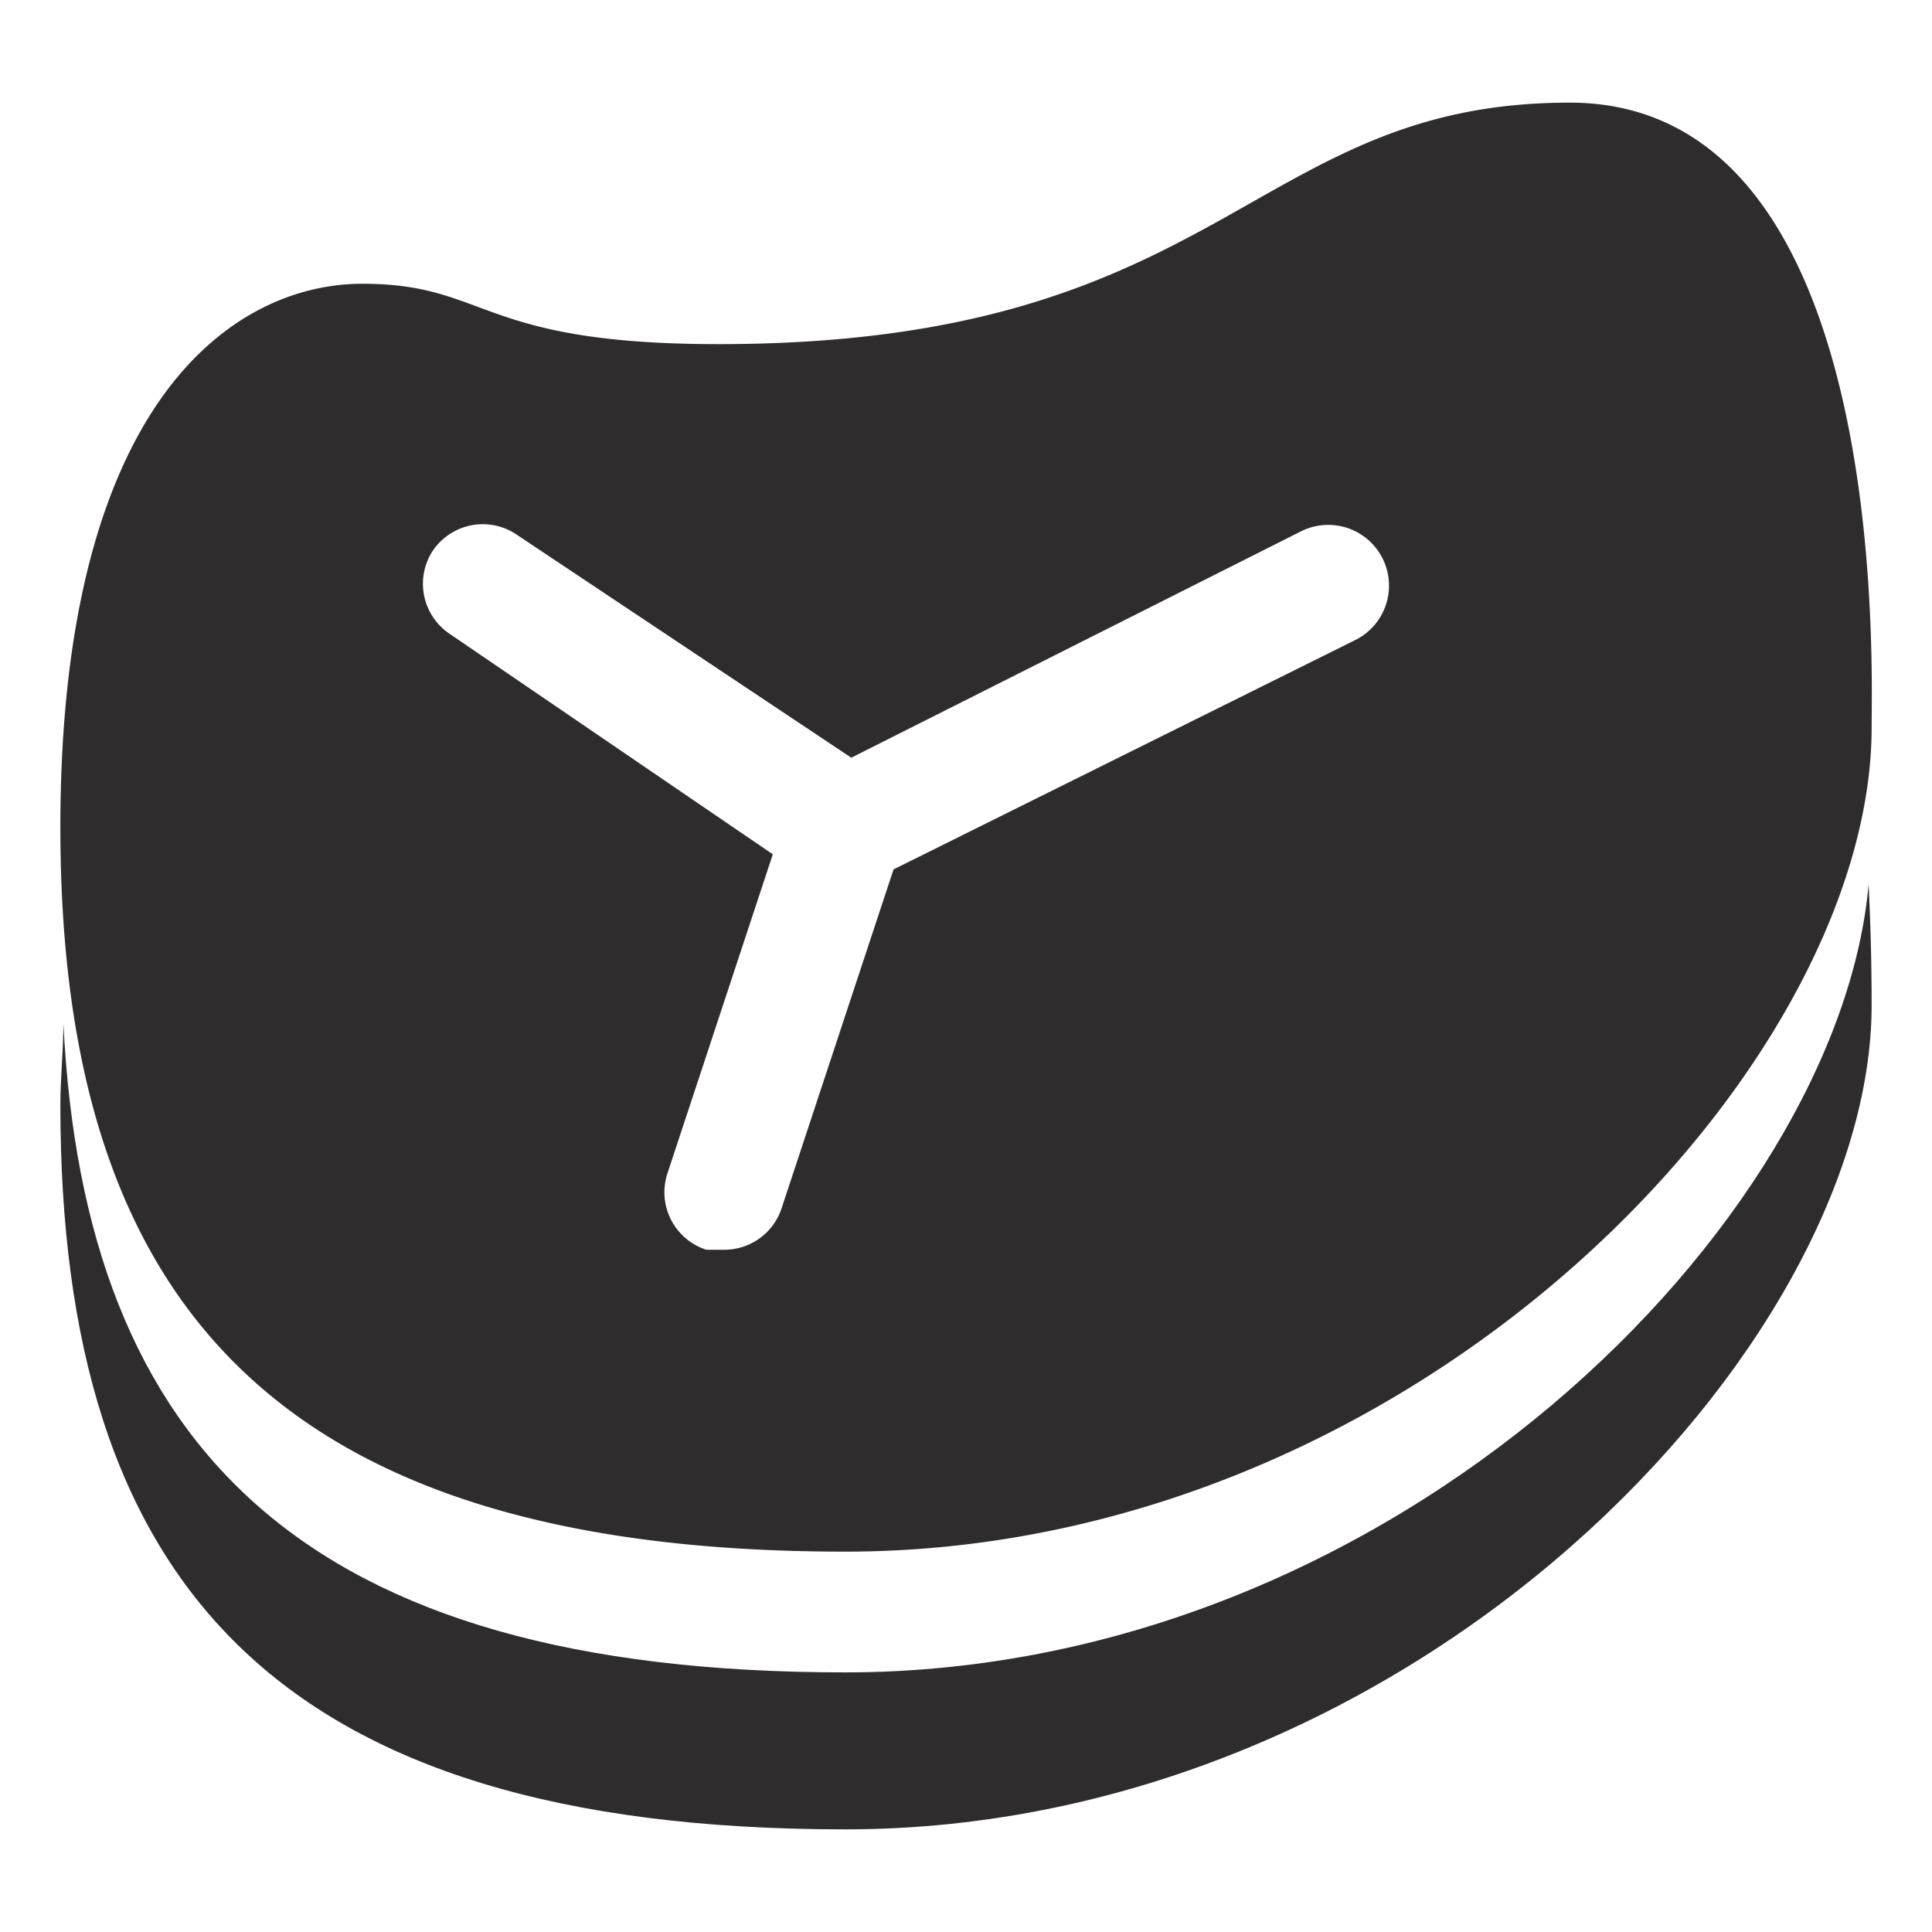 <svg xmlns="http://www.w3.org/2000/svg" viewBox="0 0 64 64" aria-labelledby="title"
aria-describedby="desc" role="img" xmlns:xlink="http://www.w3.org/1999/xlink"
width="64" height="64">
  <title>Steak</title>
  <desc>A solid styled icon from Orion Icon Library.</desc>
  <path data-name="layer2"
  d="M28 51.4c18.9 0 34-16 34-27.3 0-2.1.6-20.7-10-20.7s-11.4 8-28.2 8c-8 0-7.6-2-11.8-2s-10 3.8-10 18c0 15.7 7.1 24 26 24zM14.3 18.3a2 2 0 0 1 2.8-.6l11.1 7.4 14.9-7.5a2 2 0 0 1 1.8 3.6l-15.3 7.6L25.9 40a2 2 0 0 1-1.9 1.4h-.6a2 2 0 0 1-1.3-2.5l3.5-10.6L14.9 21a2 2 0 0 1-.6-2.7z"
  fill="#2e2c2d"></path>
  <path data-name="layer1" d="M28 55.4C10.1 55.4 2.8 48 2.1 33.9c0 .9-.1 1.8-.1 2.7 0 15.8 7.1 24 26 24s34-16 34-27.3c0-.5 0-2-.1-4-1 11.2-15.7 26.1-33.9 26.1z"
  fill="#2e2c2d"></path>
</svg>